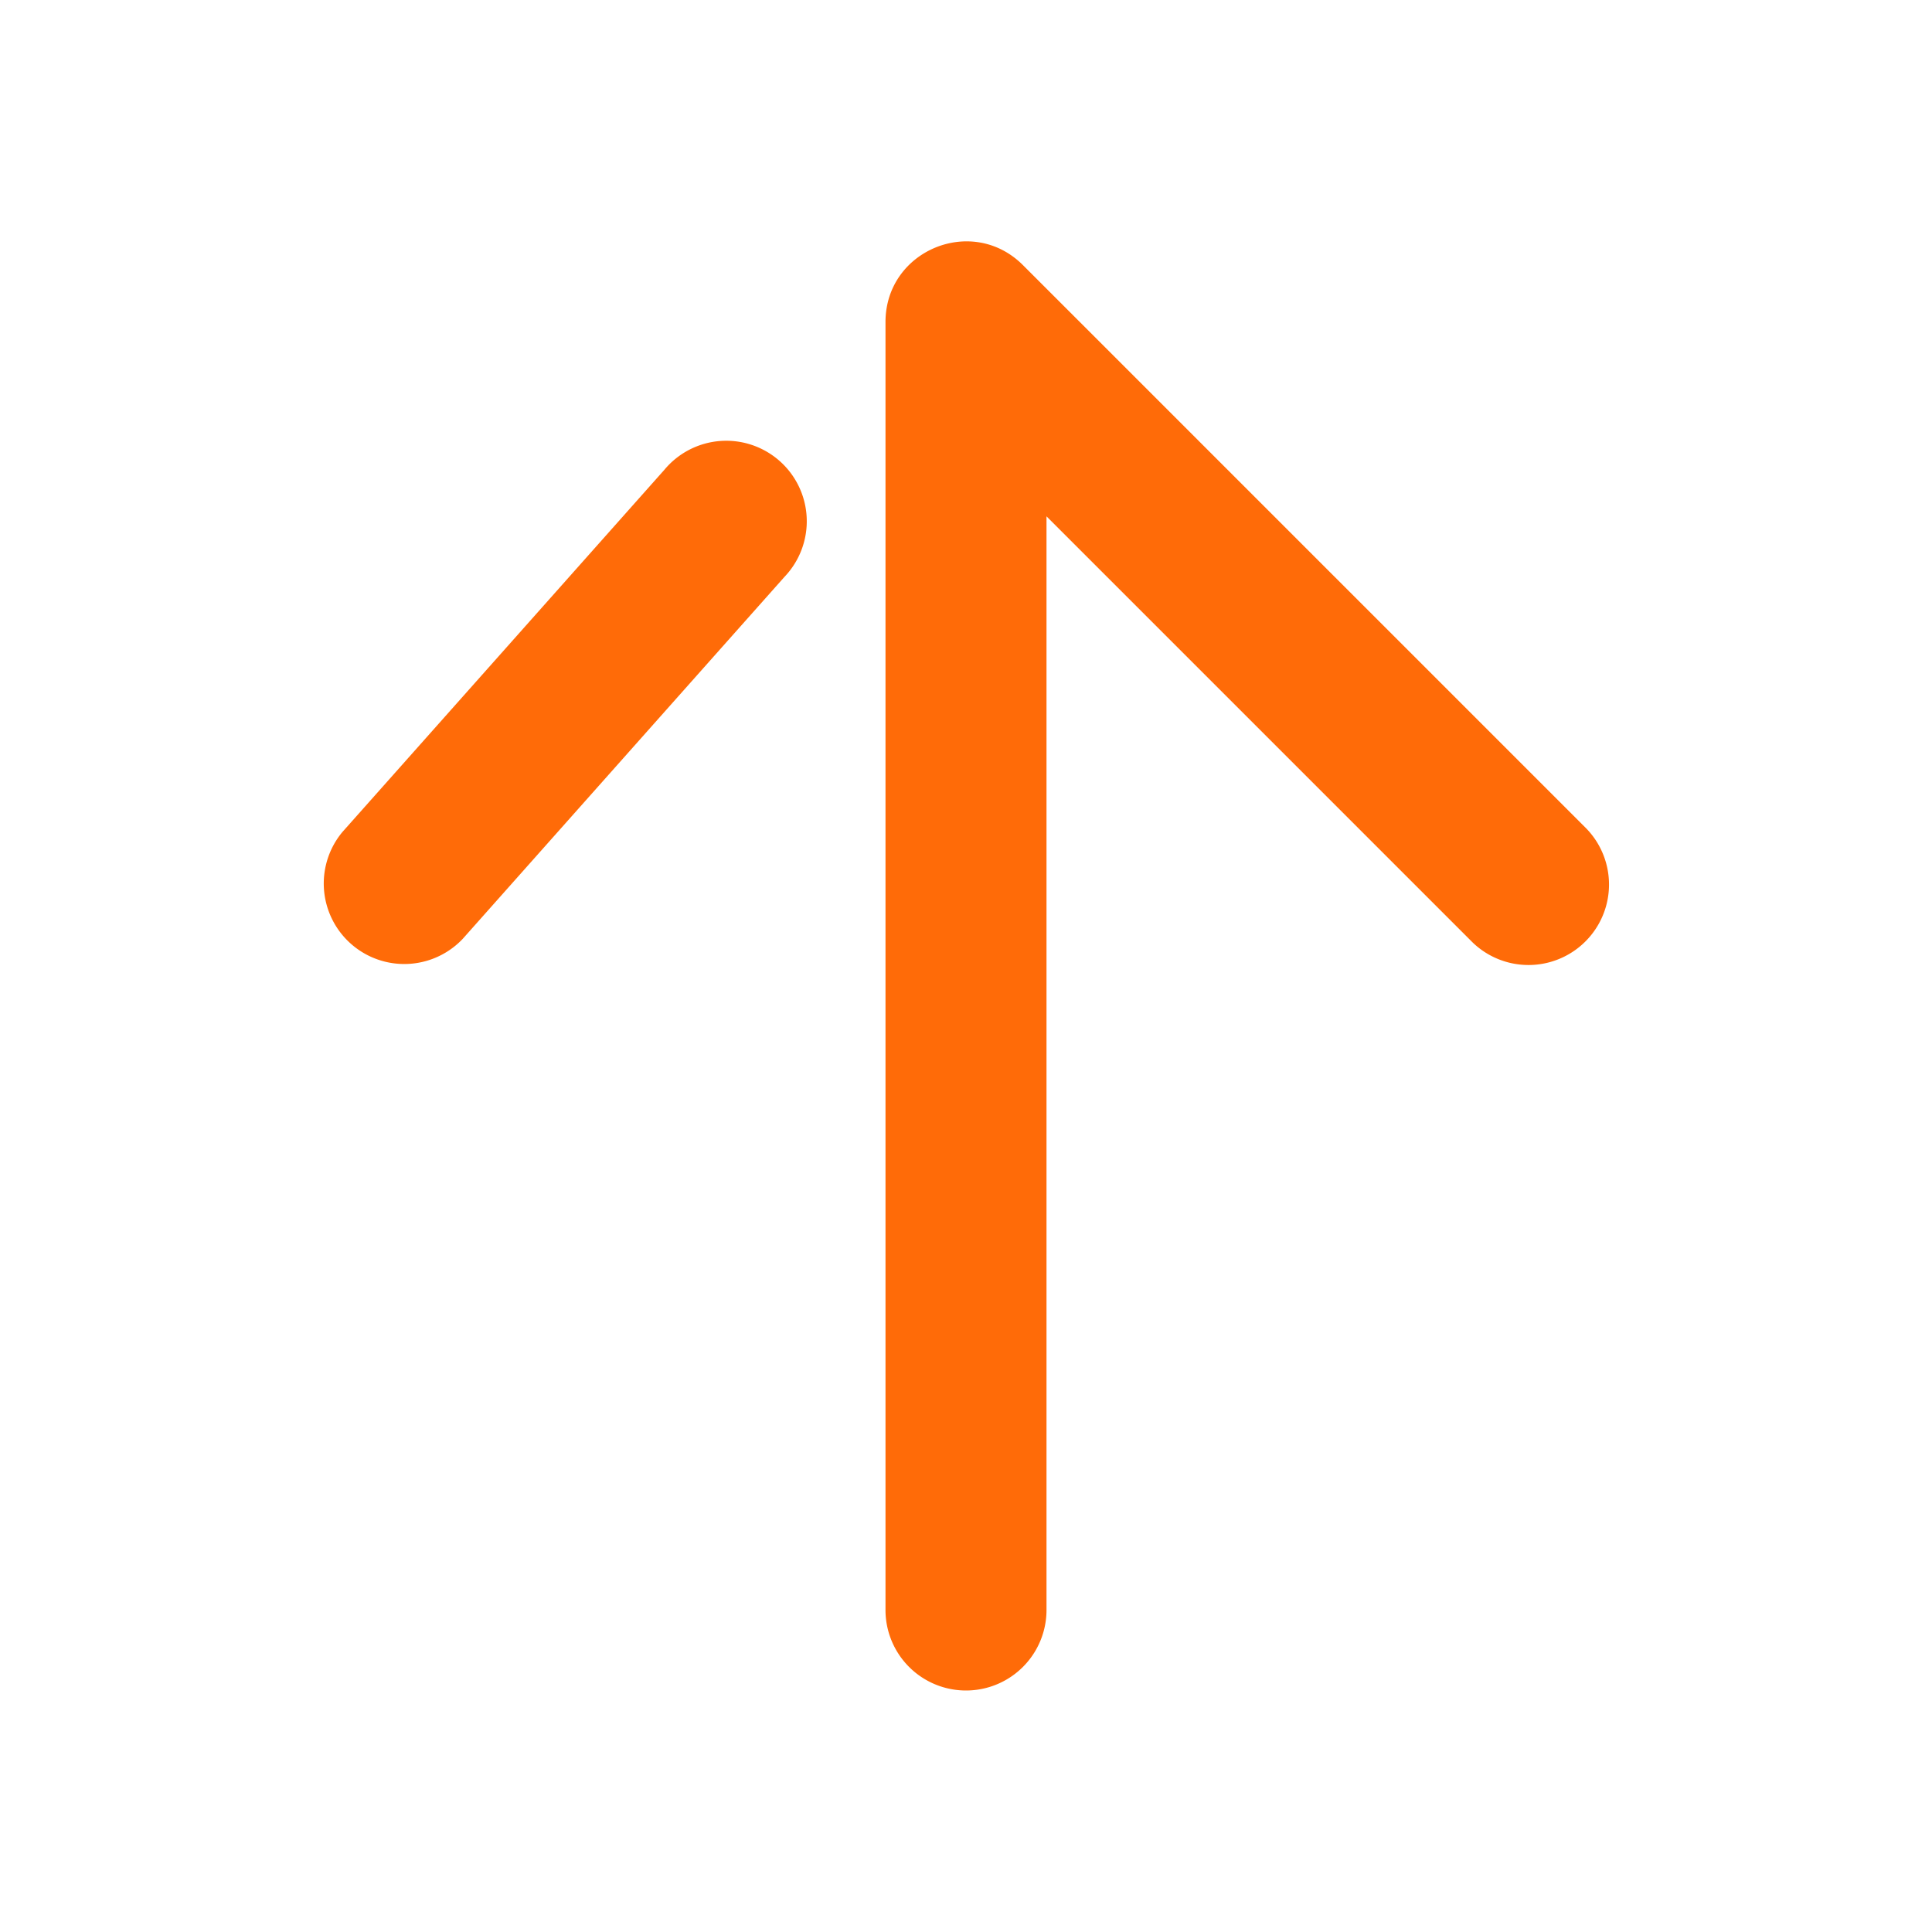 <svg width="24" height="24" xmlns="http://www.w3.org/2000/svg" fill="rgba(255, 107, 8, 1)">
  <path
    d="M13 6.414V20a1 1 0 01-2 0V4c0-.89 1.077-1.337 1.707-.707l7 7a1 1 0 01-1.414 1.414L13 6.414zm-4.747-.578a1 1 0 111.494 1.328l-4 4.5a1 1 0 01-1.494-1.328l4-4.5z" />
</svg>